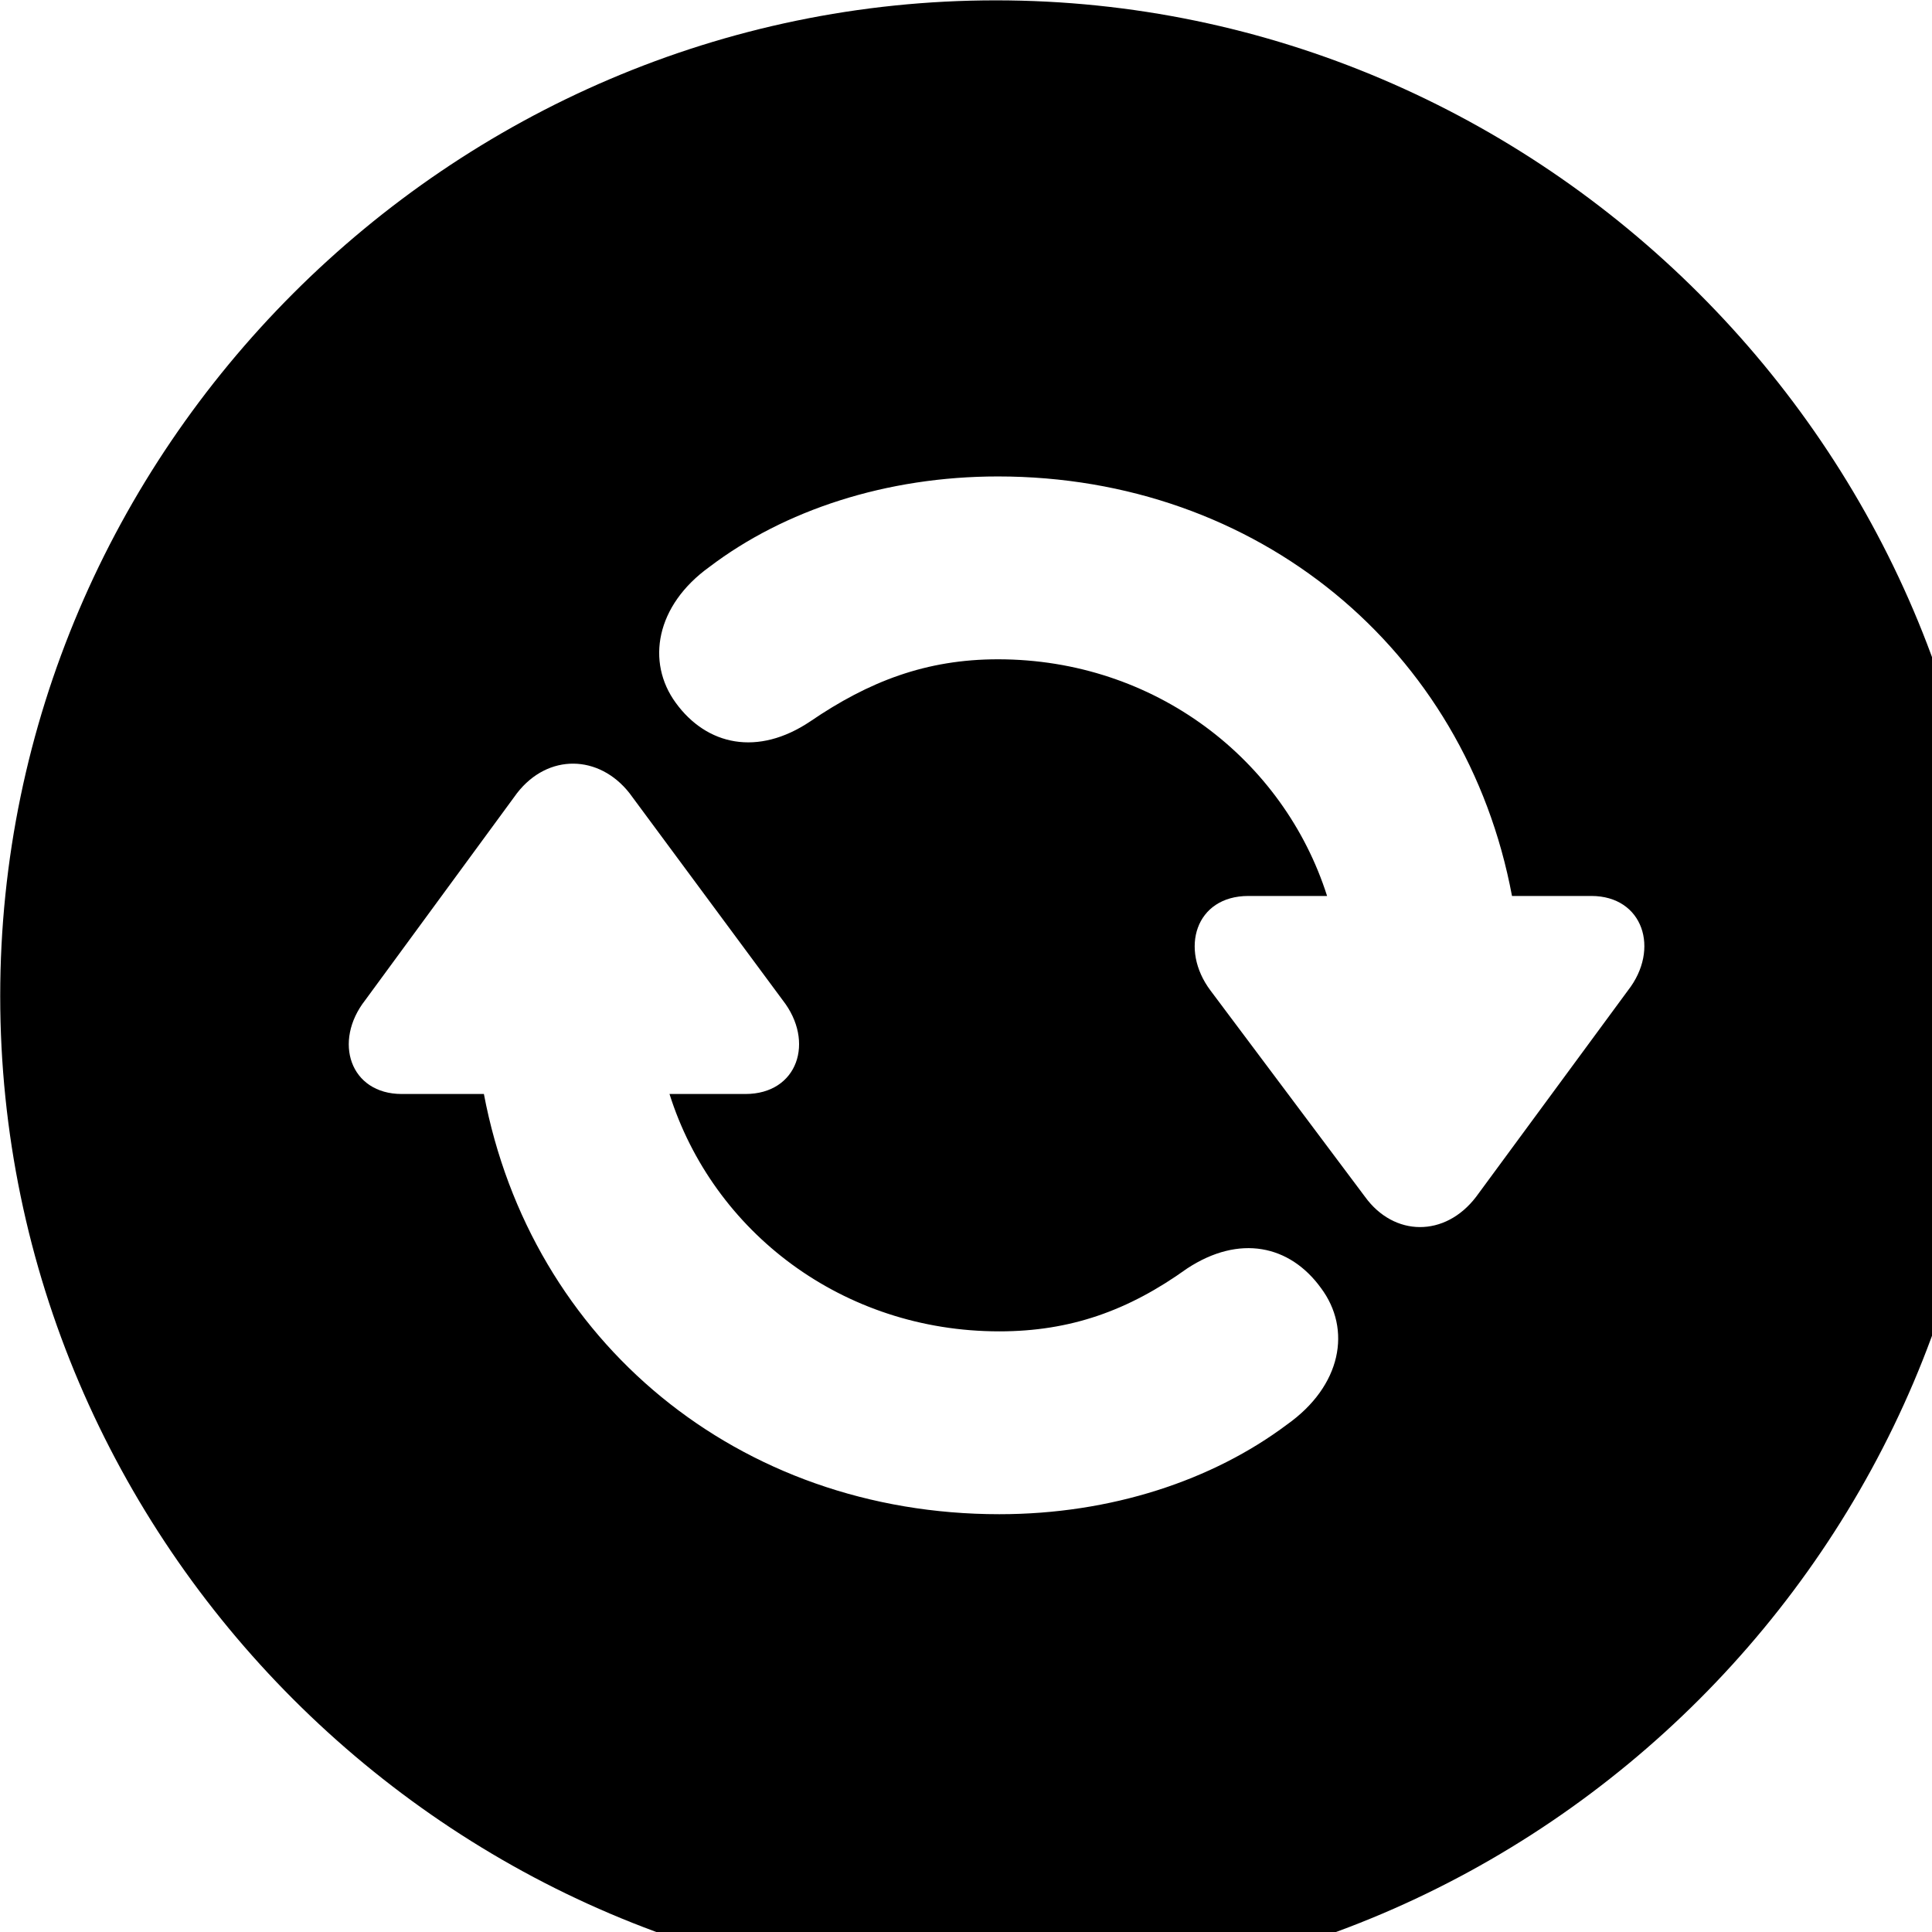 <svg xmlns="http://www.w3.org/2000/svg" viewBox="0 0 28 28" width="28" height="28">
  <path d="M14.433 28.875C22.363 28.875 28.873 22.365 28.873 14.435C28.873 6.525 22.353 0.005 14.433 0.005C6.513 0.005 0.003 6.525 0.003 14.435C0.003 22.365 6.523 28.875 14.433 28.875ZM14.463 6.905C18.223 6.905 21.243 9.405 21.913 12.985H23.063C23.813 12.985 24.063 13.755 23.593 14.355L21.393 17.345C20.943 17.935 20.203 17.925 19.783 17.345L17.543 14.355C17.093 13.755 17.323 12.985 18.093 12.985H19.233C18.603 11.005 16.733 9.555 14.463 9.555C13.423 9.555 12.593 9.875 11.743 10.455C10.983 10.965 10.243 10.805 9.793 10.185C9.363 9.595 9.503 8.775 10.283 8.215C11.363 7.395 12.843 6.905 14.463 6.905ZM14.483 21.945C10.703 21.945 7.693 19.445 7.013 15.855H5.823C5.073 15.855 4.823 15.095 5.293 14.495L7.493 11.495C7.943 10.915 8.683 10.935 9.123 11.495L11.343 14.495C11.813 15.095 11.563 15.855 10.803 15.855H9.703C10.333 17.855 12.213 19.295 14.483 19.295C15.513 19.295 16.353 18.995 17.203 18.385C17.963 17.885 18.693 18.045 19.143 18.665C19.593 19.265 19.443 20.085 18.653 20.645C17.573 21.455 16.103 21.945 14.483 21.945Z" />
</svg>